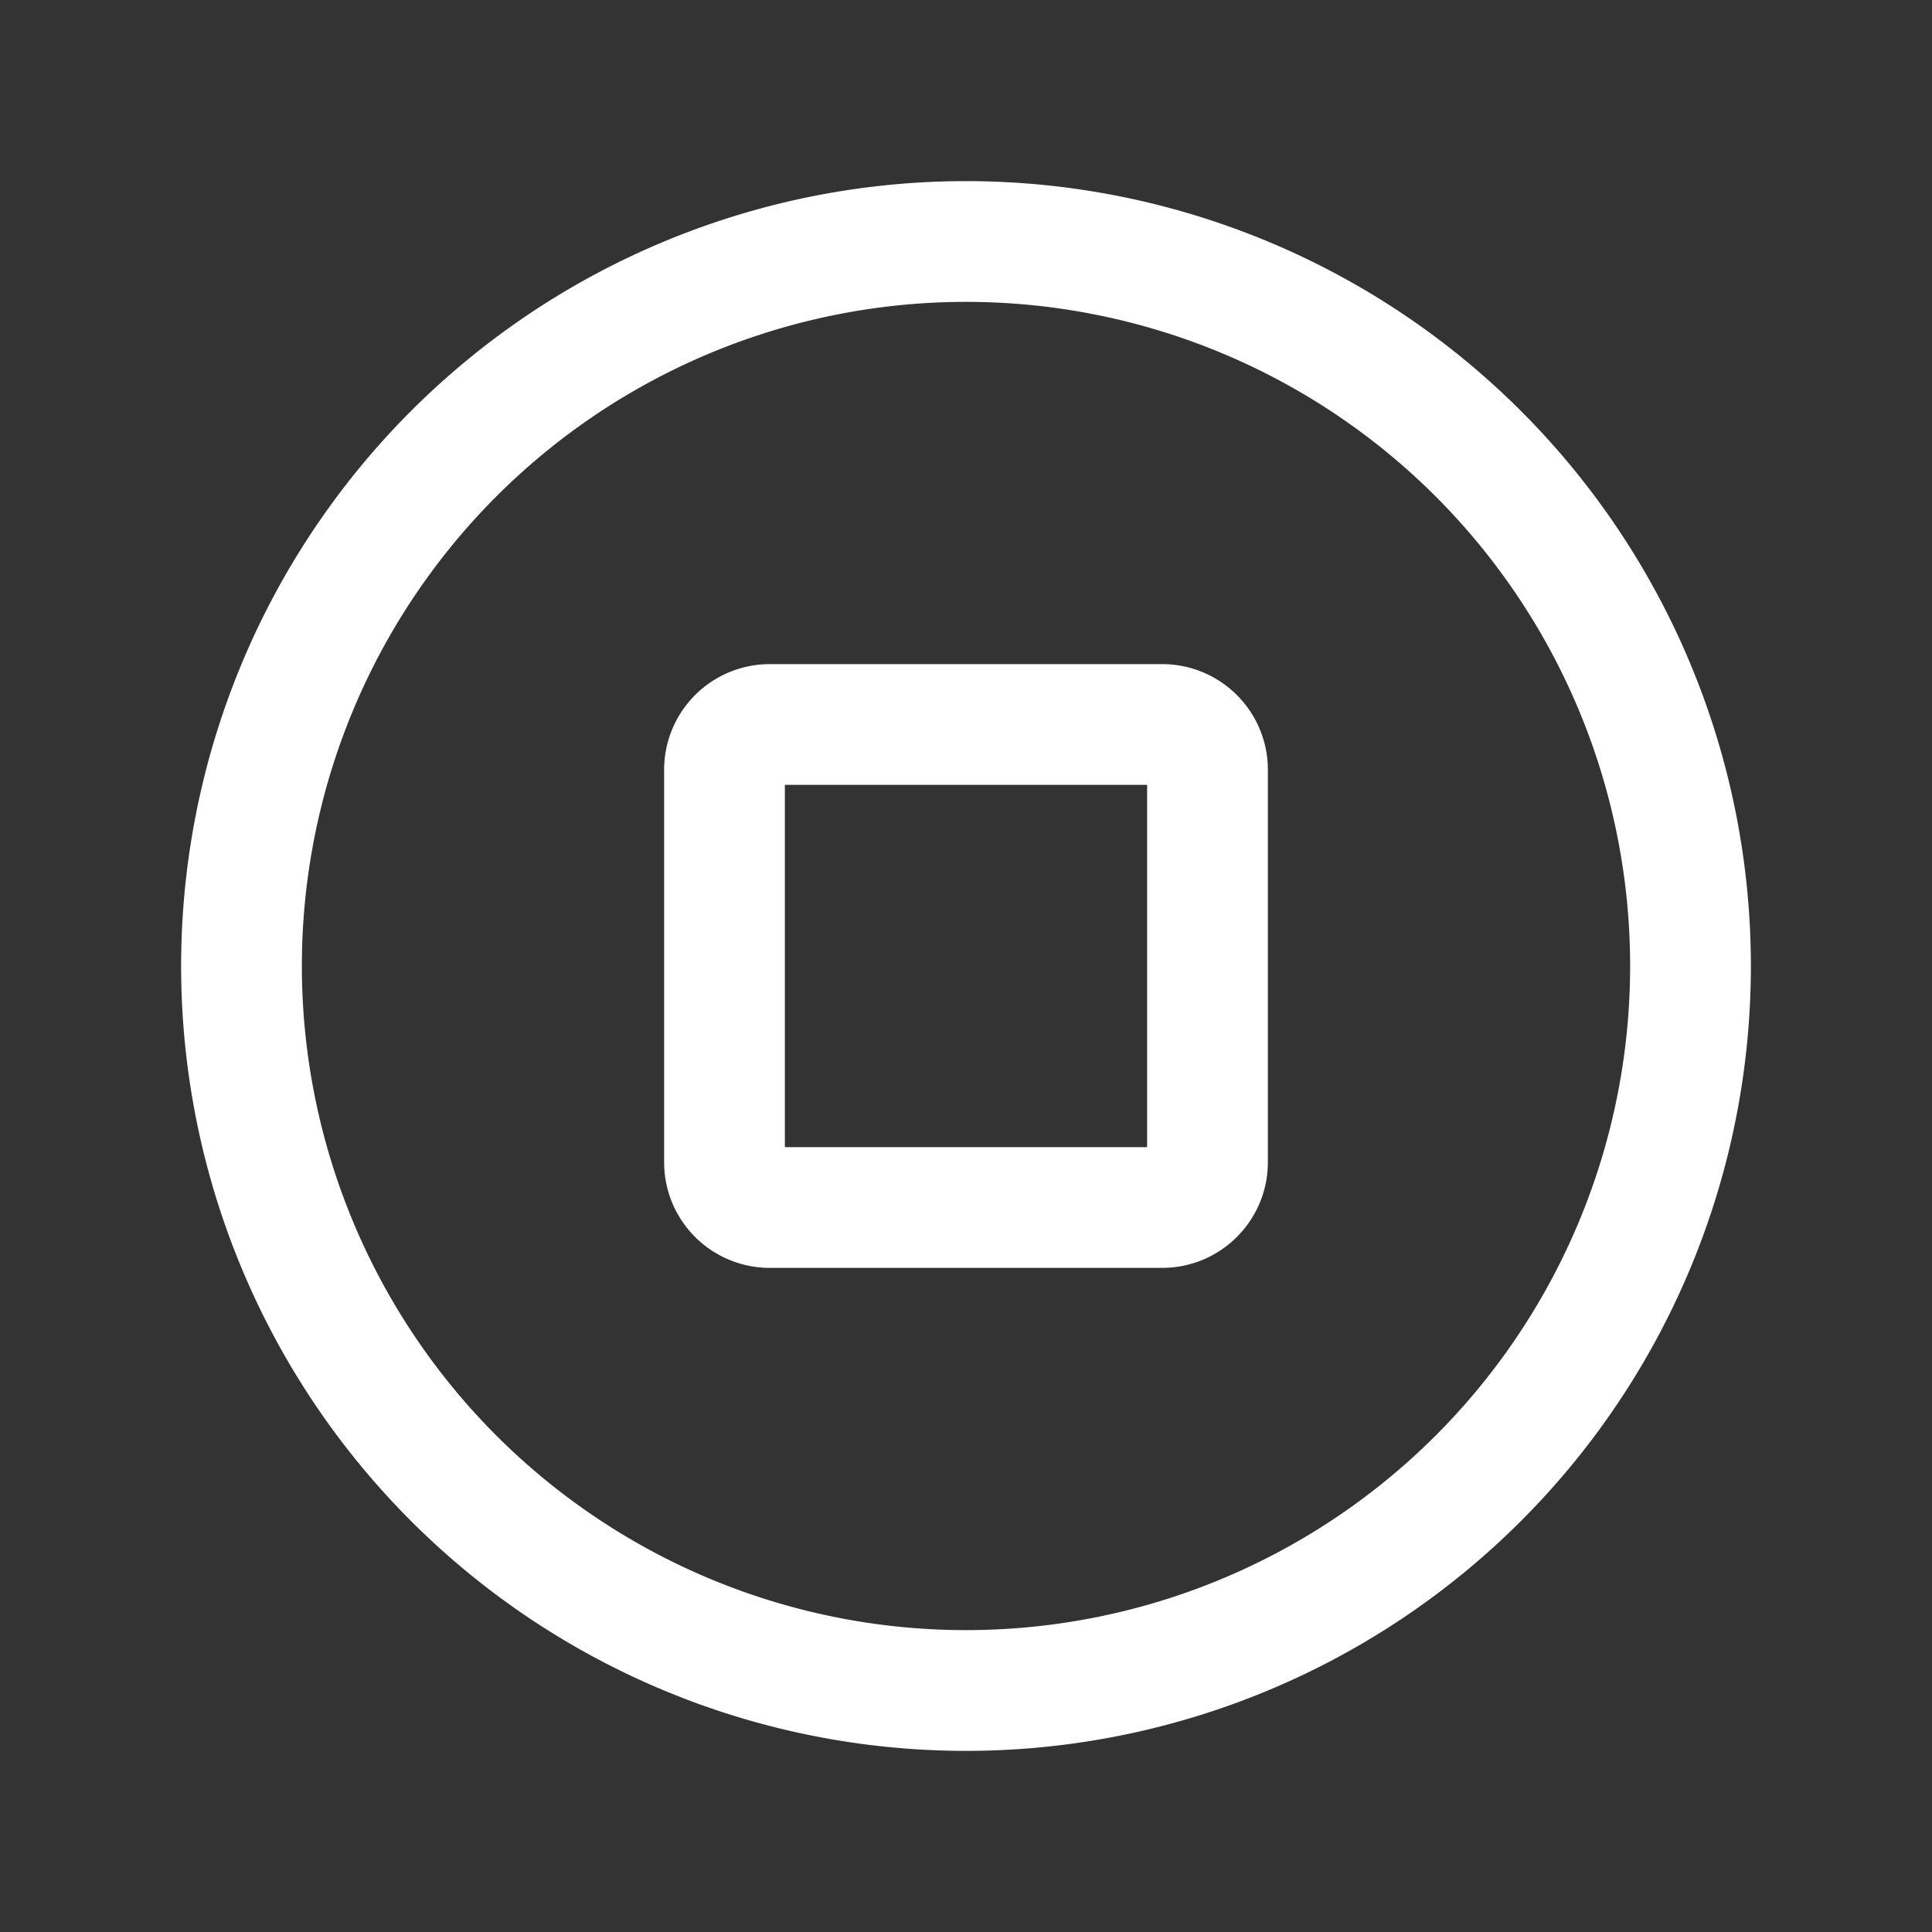 <svg xmlns="http://www.w3.org/2000/svg" fill="none" viewBox="0 0 24 24" stroke-width="1.5" stroke="white" class="size-6">
  <rect x="0" y="0" width="24" height="24" fill="#333333" stroke="none"/>
  <path stroke-linecap="round" stroke-linejoin="round" d="M21 12a9 9 0 1 1-18 0 9 9 0 0 1 18 0Z" />
  <path stroke-linecap="round" stroke-linejoin="round" d="M9 9.563C9 9.252 9.252 9 9.563 9h4.874c.311 0 .563.252.563.563v4.874c0 .311-.252.563-.563.563H9.564A.562.562 0 0 1 9 14.437V9.564Z" />
</svg>
